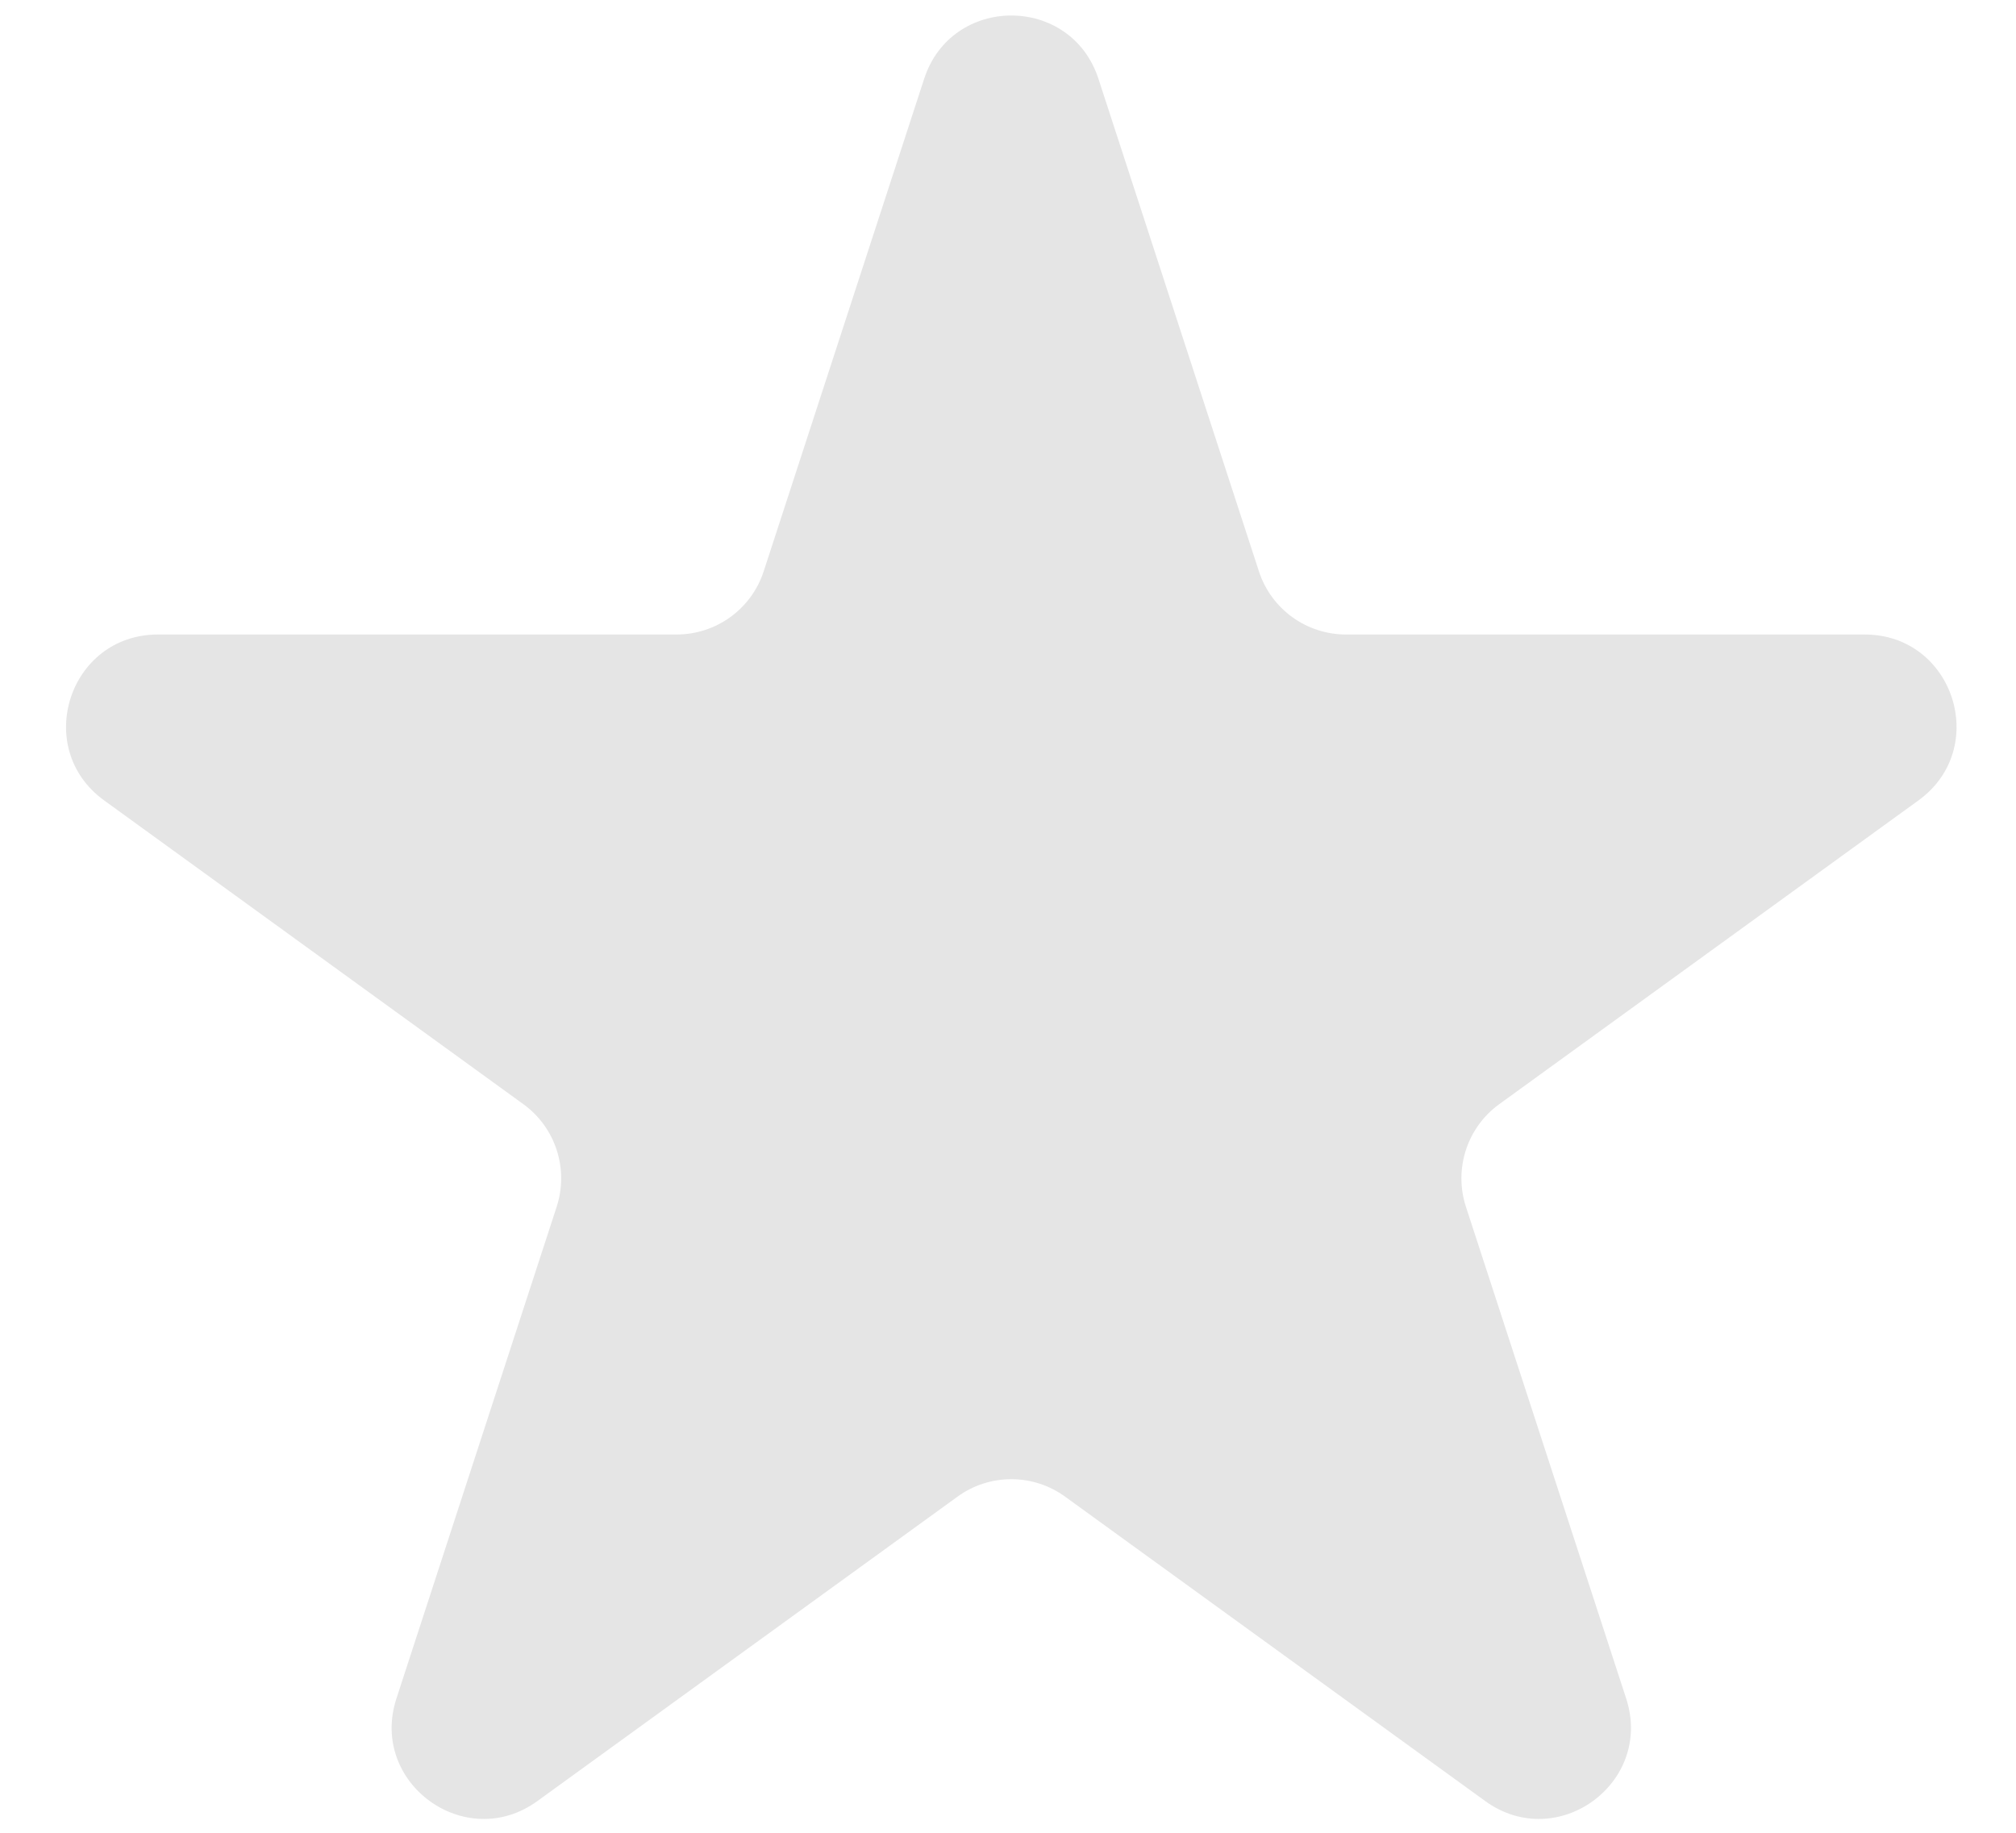 <svg width="22" height="20" viewBox="0 0 22 20" fill="none" xmlns="http://www.w3.org/2000/svg">
<path d="M10.085 0.86C10.385 -0.061 11.687 -0.061 11.987 0.86L13.738 6.234C13.872 6.646 14.256 6.924 14.689 6.924H20.349C21.319 6.924 21.721 8.165 20.936 8.734L16.361 12.049C16.01 12.303 15.863 12.755 15.997 13.168L17.746 18.535C18.046 19.456 16.993 20.223 16.208 19.654L11.623 16.332C11.273 16.078 10.799 16.078 10.449 16.332L5.864 19.654C5.08 20.223 4.026 19.456 4.326 18.535L6.075 13.168C6.209 12.755 6.062 12.303 5.711 12.049L1.136 8.734C0.351 8.165 0.753 6.924 1.723 6.924H7.383C7.816 6.924 8.2 6.646 8.334 6.234L10.085 0.86Z" fill="#E5E5E5"/>
</svg>
